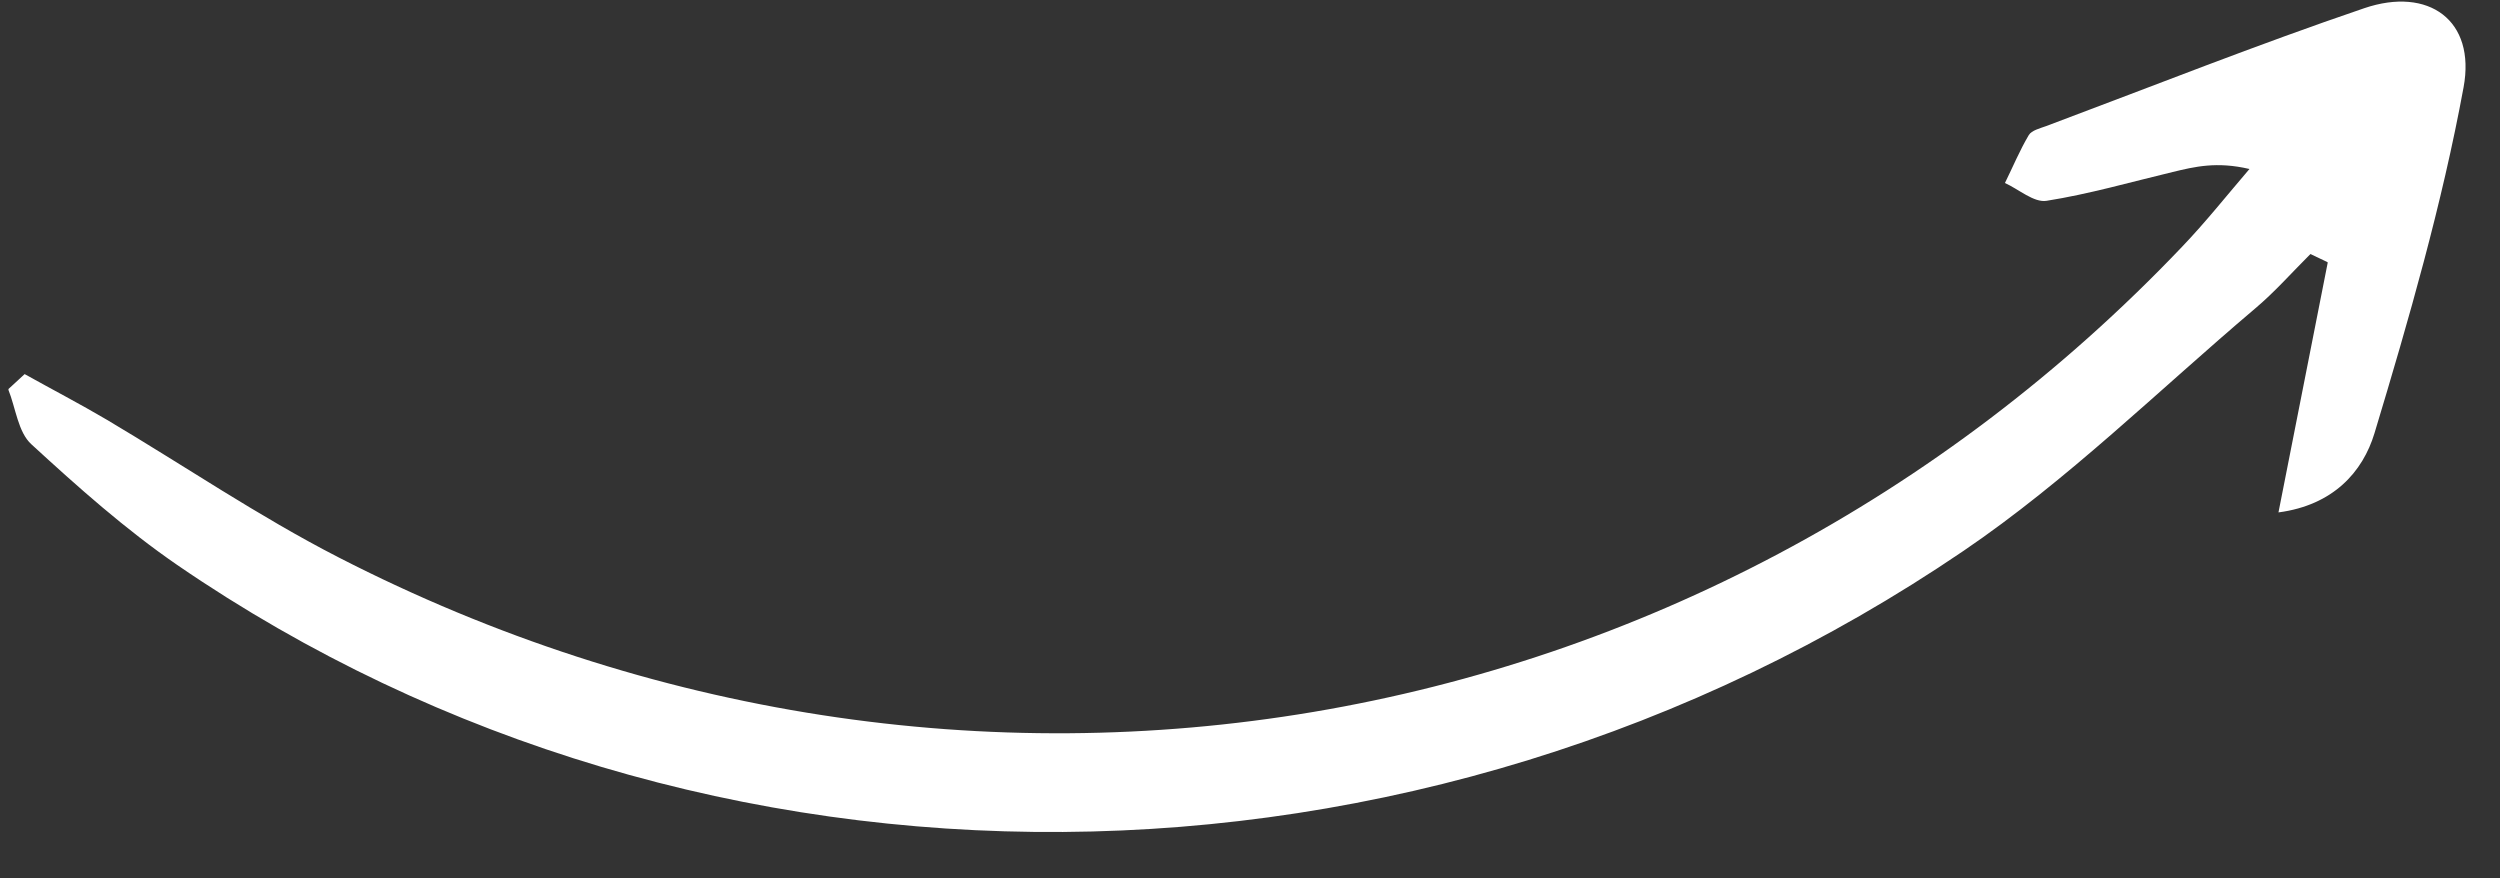 <svg width="111" height="39" viewBox="0 0 111 39" fill="none" xmlns="http://www.w3.org/2000/svg">
<rect x="0" y="0" width="111" height="39" fill="#333333" stroke="none"/>
<g clip-path="url(#clip0_39_404)">
<path d="M103.35 11.665C102.649 15.243 101.939 18.812 101.164 22.751C103.6 22.43 104.908 20.948 105.426 19.238C106.956 14.173 108.428 9.063 109.383 3.874C109.933 0.899 107.828 -0.605 104.976 0.363C100.222 1.98 95.558 3.834 90.854 5.597C90.58 5.696 90.204 5.789 90.08 5.995C89.674 6.678 89.37 7.415 89.019 8.125C89.635 8.404 90.305 9.005 90.866 8.916C92.749 8.619 94.607 8.082 96.467 7.637C97.448 7.4 98.419 7.163 99.876 7.503C98.882 8.663 97.927 9.868 96.876 10.965C75.489 33.42 42.718 38.969 15.026 24.744C11.484 22.926 8.17 20.669 4.742 18.636C3.544 17.93 2.31 17.288 1.094 16.61C0.85 16.837 0.607 17.055 0.364 17.283C0.699 18.114 0.8 19.19 1.395 19.728C3.455 21.621 5.569 23.503 7.869 25.085C31.19 41.083 62.992 40.908 87.181 24.458C91.794 21.324 95.832 17.337 100.11 13.713C100.995 12.971 101.765 12.093 102.583 11.279C102.836 11.402 103.087 11.515 103.34 11.638L103.35 11.665Z" fill="white"/>
</g>
<defs>
<clipPath id="clip0_39_404">
<rect width="35.364" height="109.43" fill="white" transform="matrix(0.026 1 1 -0.026 0 2.823)"/>
</clipPath>
</defs>
</svg>
